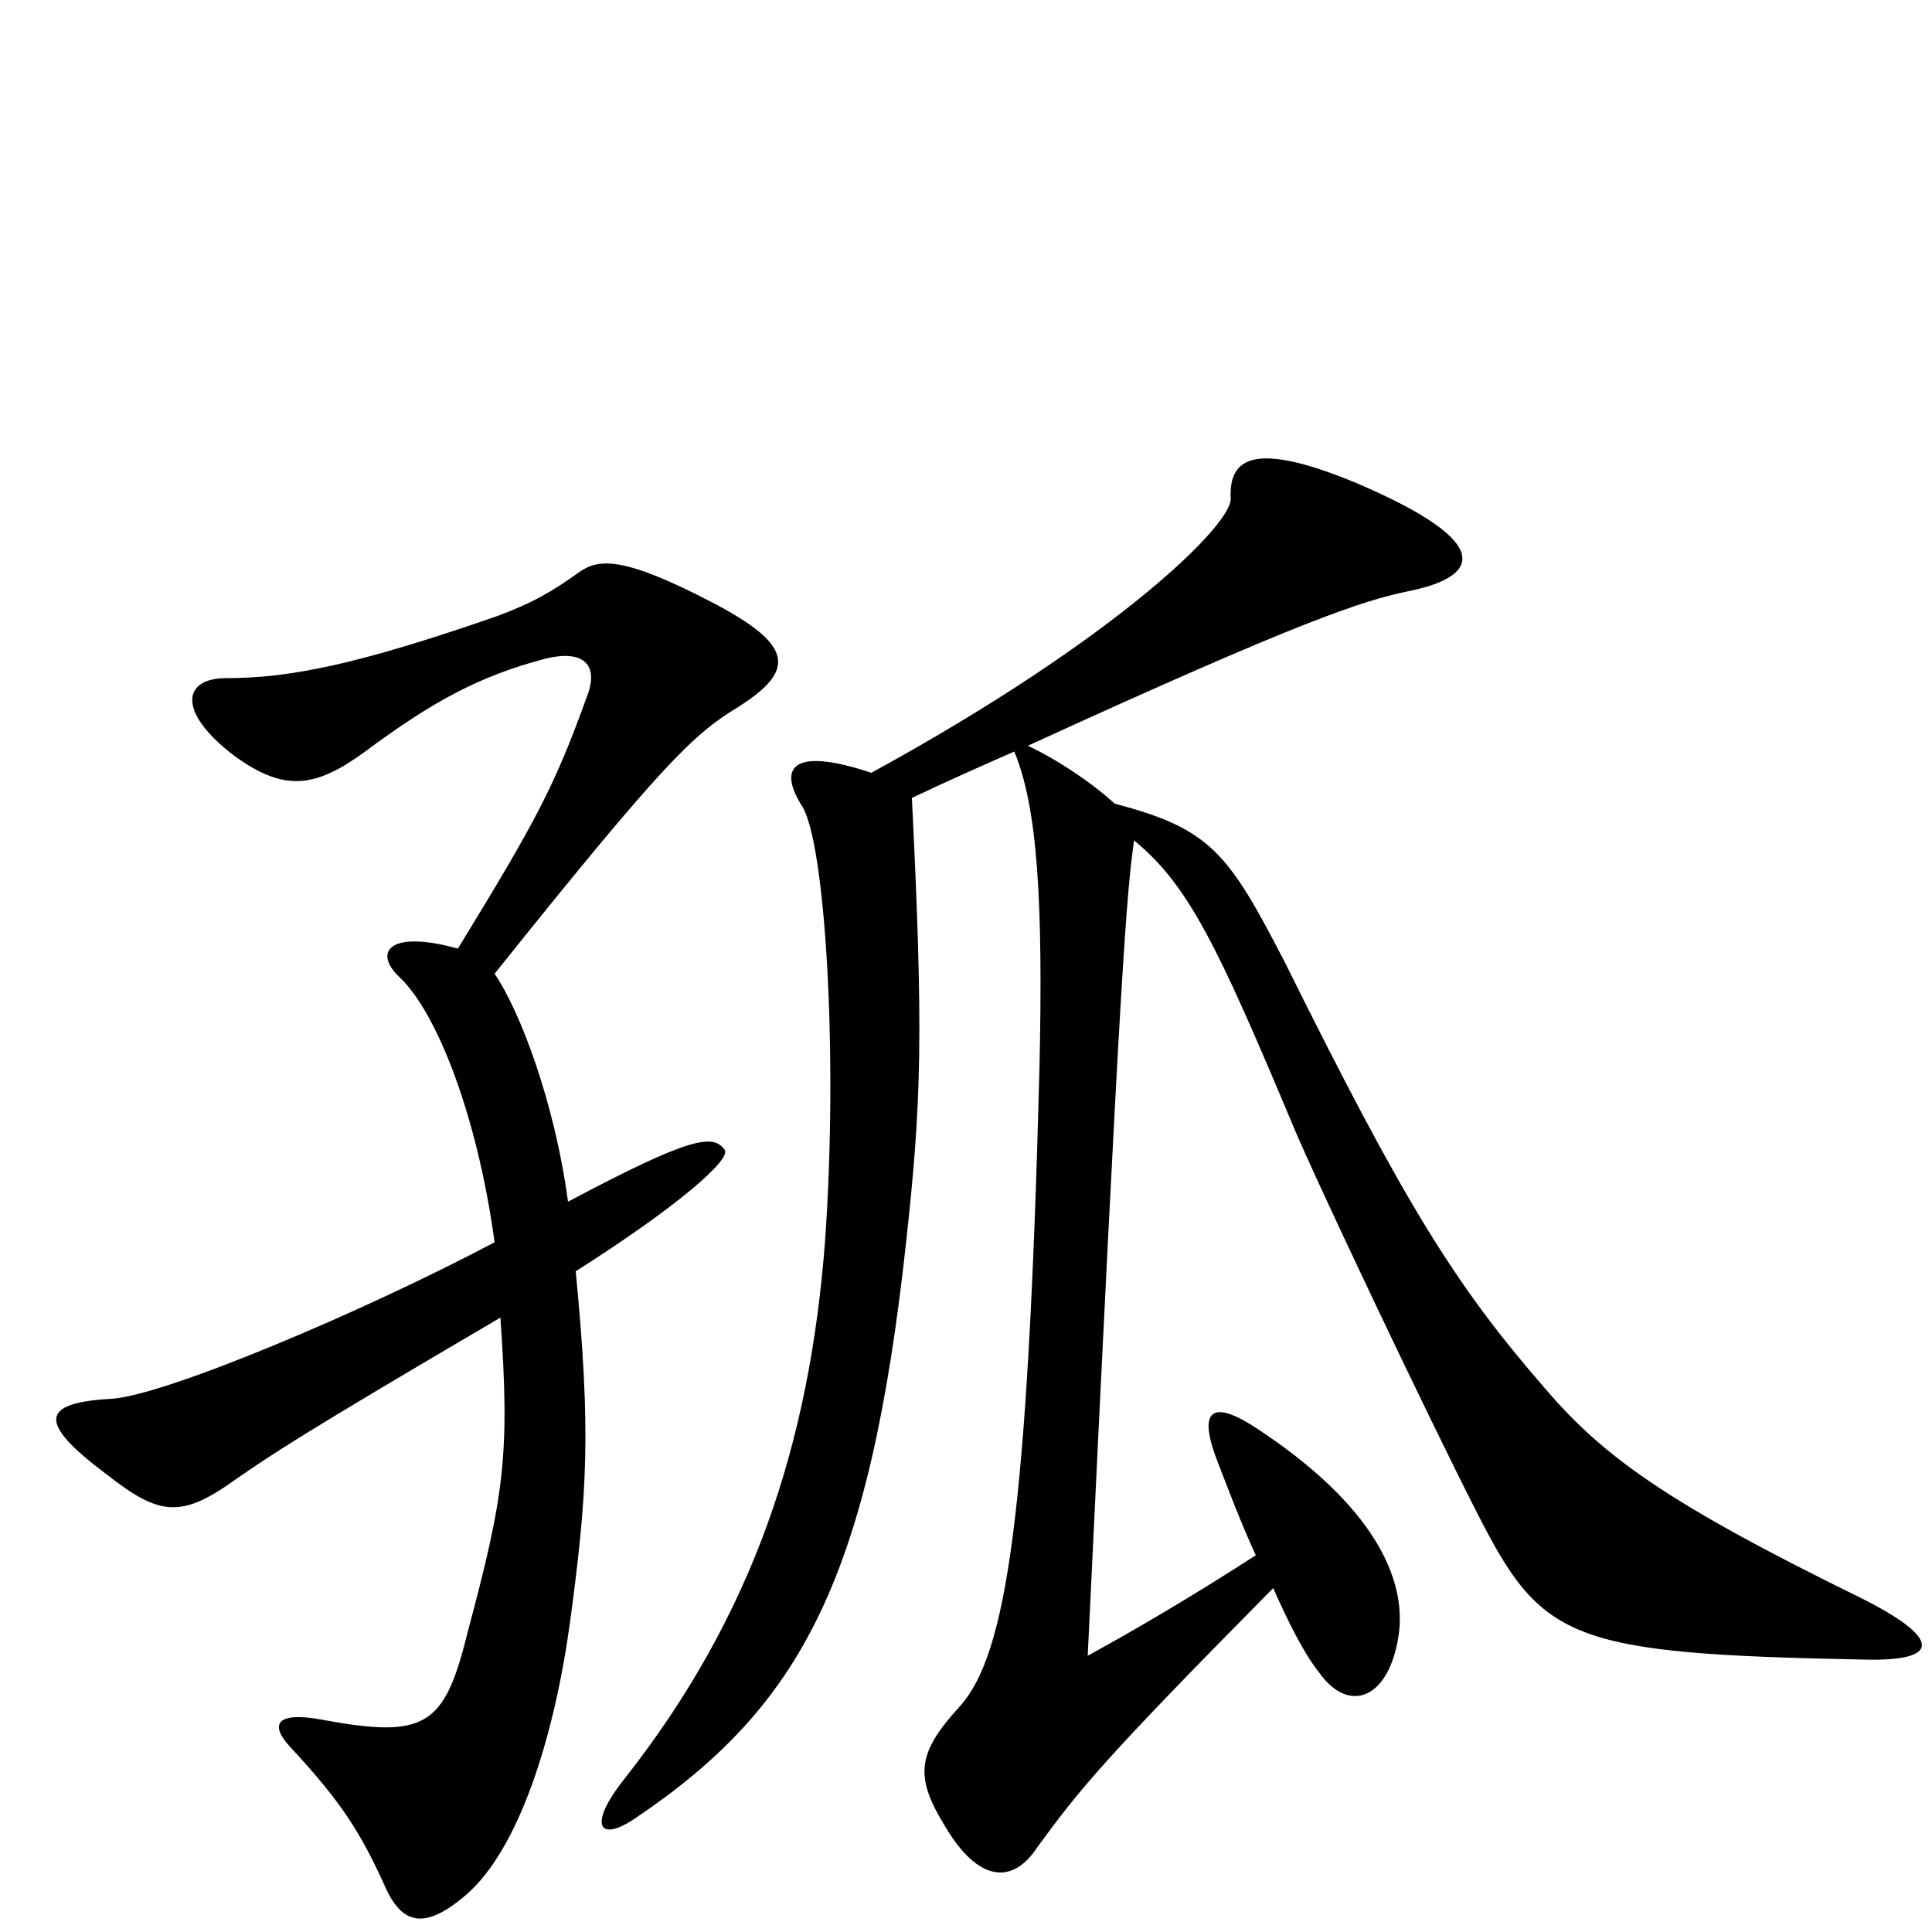 <svg xmlns="http://www.w3.org/2000/svg" viewBox="0 -1000 1000 1000">
	<path fill="#000000" d="M965 -141C1005 -140 1005 -152 963 -173C863 -222 830 -246 800 -281C753 -335 727 -377 665 -502C636 -558 627 -571 577 -584C565 -595 547 -607 532 -614C674 -679 705 -689 729 -694C764 -701 777 -718 702 -750C649 -772 636 -763 637 -742C638 -729 579 -670 451 -600C409 -614 403 -602 415 -583C427 -565 434 -455 427 -357C419 -253 390 -164 323 -79C304 -55 310 -46 329 -59C415 -117 450 -183 469 -357C477 -430 478 -465 472 -587C491 -596 509 -604 525 -611C537 -582 540 -534 538 -446C532 -216 521 -144 497 -117C475 -93 473 -81 489 -55C506 -26 524 -24 537 -44C559 -74 570 -88 659 -178C667 -160 675 -144 683 -134C698 -113 719 -120 724 -154C728 -183 711 -221 650 -261C627 -276 620 -270 630 -244C635 -231 643 -210 650 -195C616 -173 585 -155 563 -143C580 -500 583 -537 587 -565C615 -542 630 -511 669 -418C681 -389 740 -265 764 -218C798 -151 811 -144 965 -141ZM382 -634C412 -653 411 -666 369 -688C323 -712 310 -711 300 -704C286 -694 276 -688 257 -681C185 -656 150 -649 117 -649C95 -649 91 -632 121 -609C147 -590 163 -592 189 -611C224 -637 248 -650 282 -659C302 -664 310 -656 304 -640C287 -593 278 -576 237 -509C201 -519 193 -507 207 -494C226 -476 247 -423 256 -357C188 -321 86 -278 58 -276C21 -274 19 -264 55 -237C83 -215 94 -214 123 -235C142 -248 155 -257 259 -318C264 -247 261 -226 242 -155C230 -106 220 -100 166 -110C144 -114 139 -108 150 -96C177 -67 187 -51 200 -22C209 -3 221 -2 241 -19C269 -43 287 -102 295 -160C304 -227 306 -259 298 -342C350 -375 379 -400 375 -405C369 -413 358 -412 294 -378C287 -430 269 -477 256 -496C344 -606 359 -620 382 -634Z"/>
</svg>